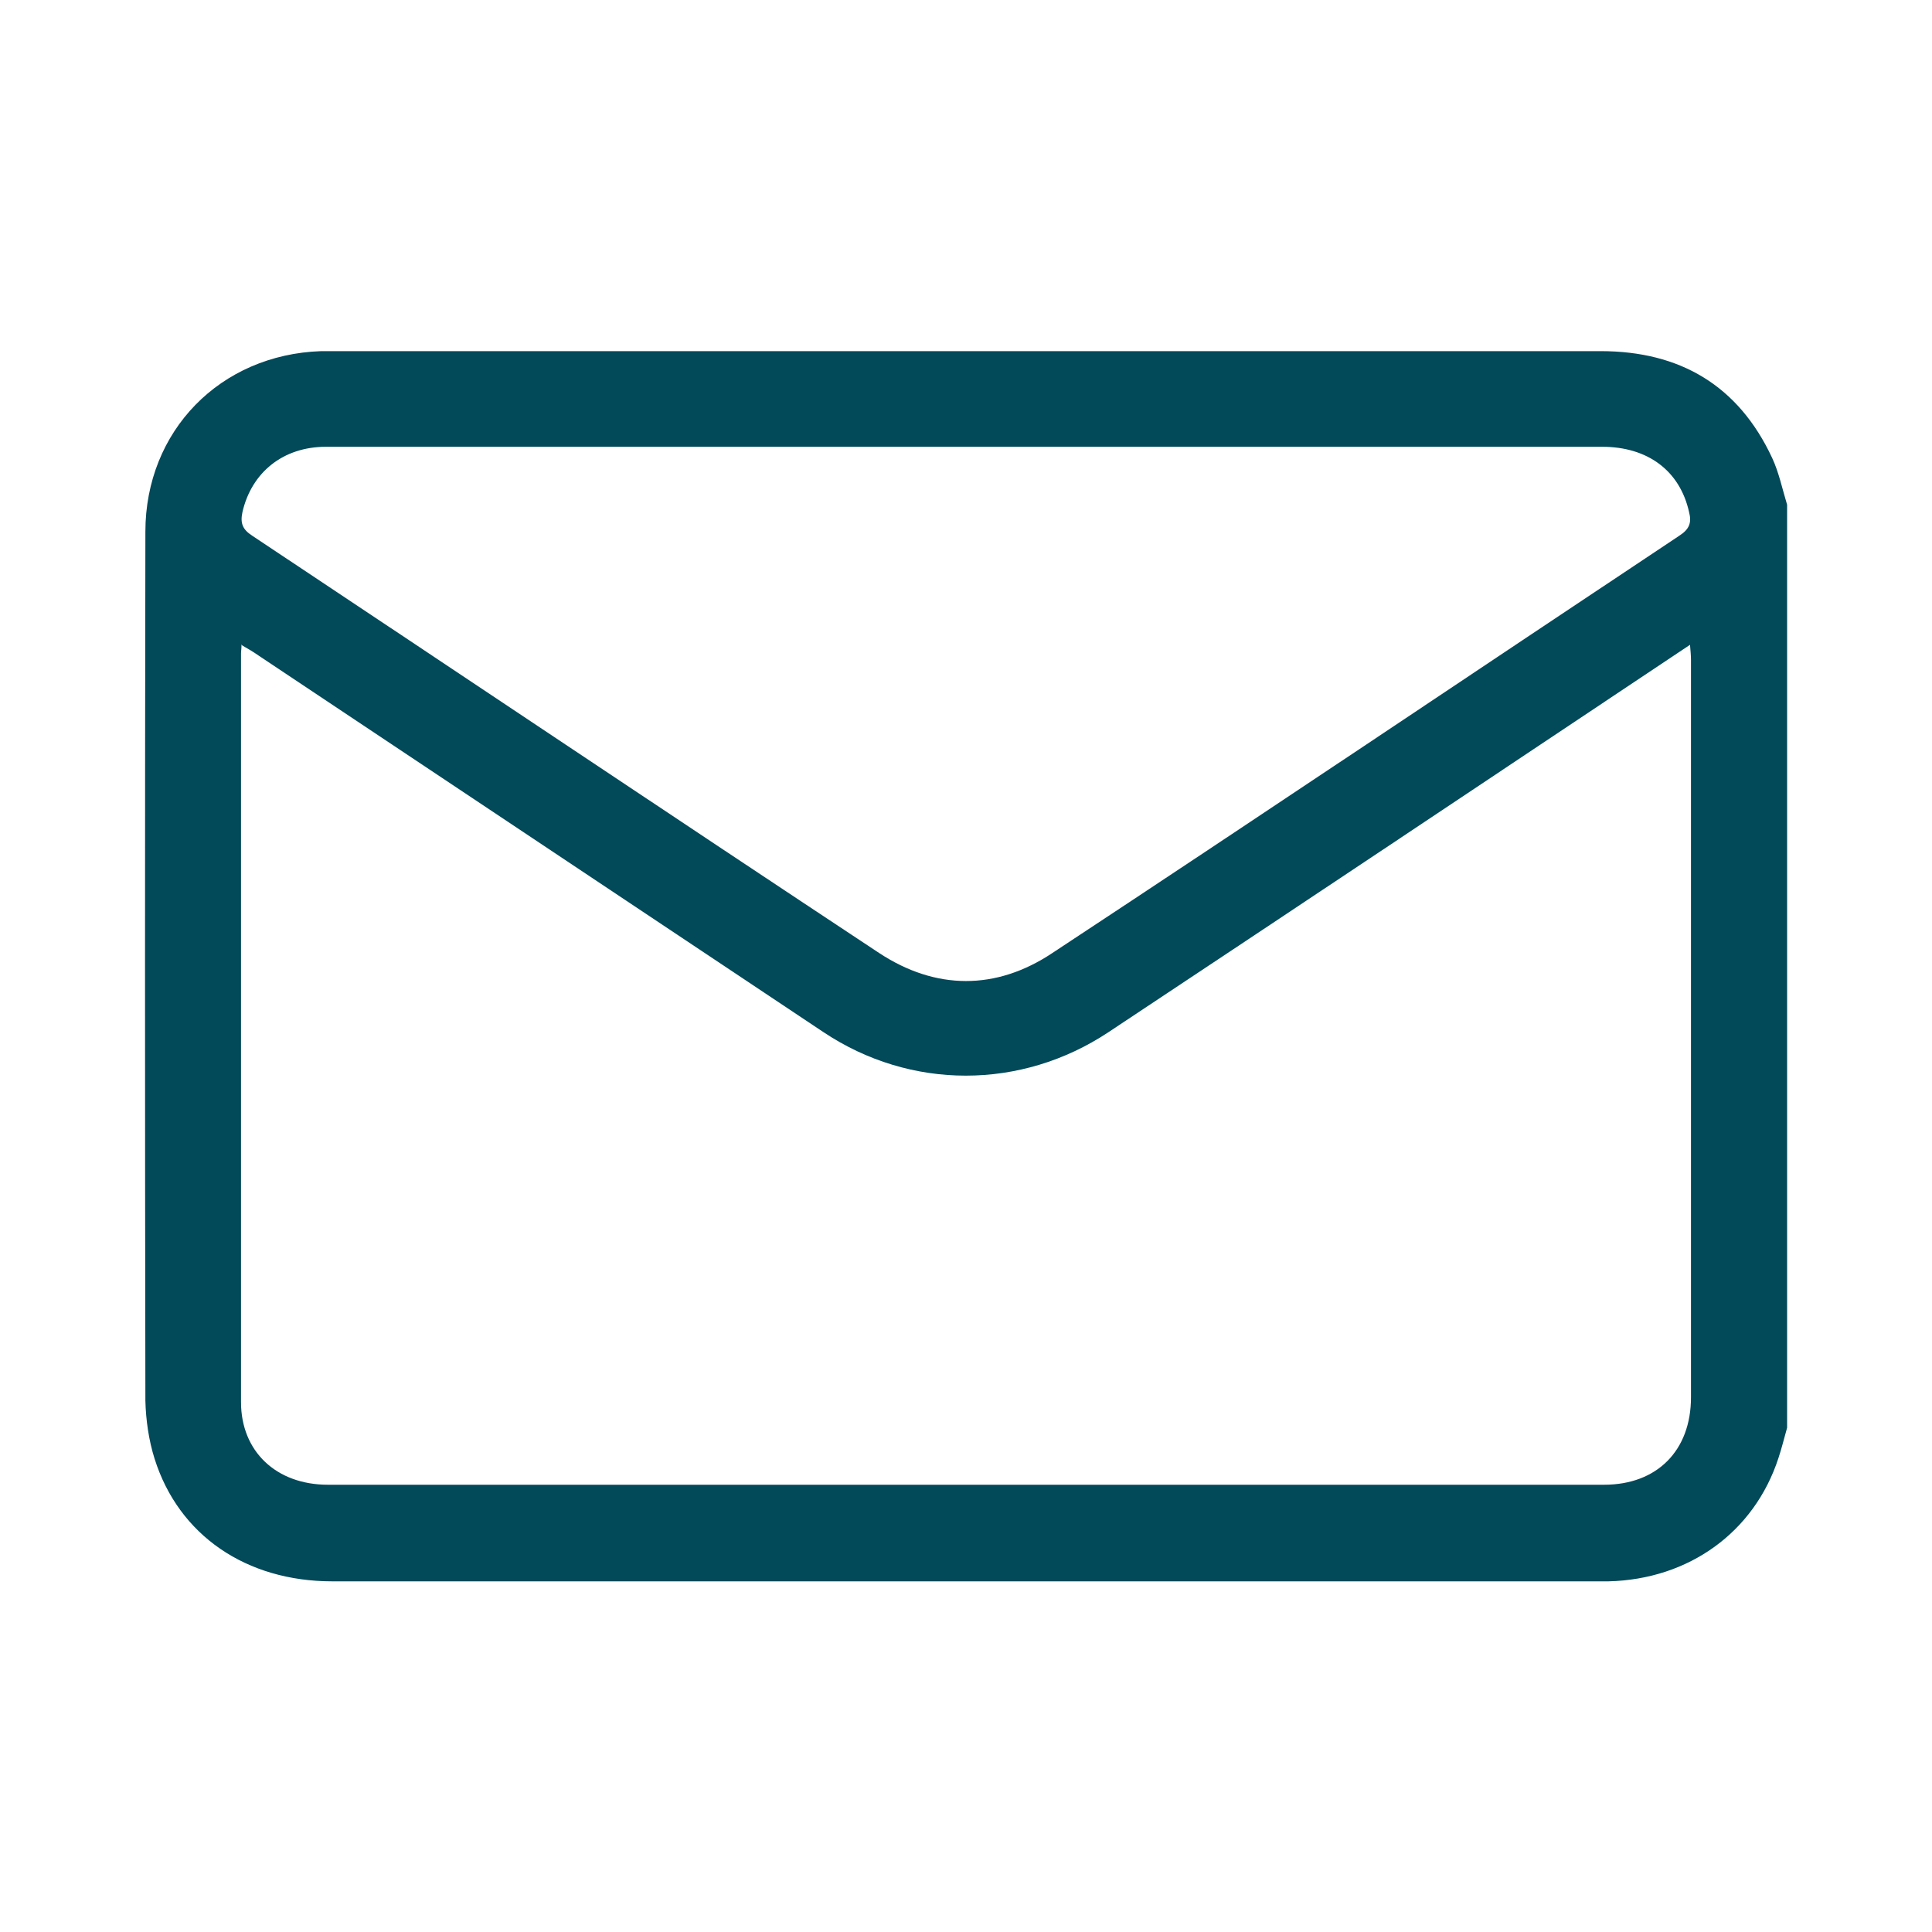 <svg width="40" height="40" viewBox="0 0 40 40" fill="none" xmlns="http://www.w3.org/2000/svg">
<path d="M37 29.56C36.94 29.77 36.89 29.98 36.82 30.19C36.32 31.72 34.97 32.7 33.3 32.74C32.96 32.74 32.61 32.74 32.27 32.74C23.81 32.74 15.34 32.74 6.88 32.74C5.1 32.74 3.7 31.79 3.2 30.2C3.08 29.82 3.02 29.4 3.01 29C3 23 3 17.01 3.01 11.01C3.01 8.92 4.56 7.34 6.65 7.27C6.73 7.27 6.8 7.27 6.88 7.27C15.63 7.27 24.39 7.27 33.14 7.27C34.78 7.27 35.99 7.98 36.69 9.48C36.83 9.78 36.9 10.12 37 10.45V29.57V29.56ZM5 13.34C5 13.44 4.99 13.48 4.99 13.53C4.99 18.7 4.99 23.86 4.99 29.03C4.99 30.05 5.72 30.74 6.79 30.74C15.6 30.74 24.4 30.74 33.21 30.74C34.31 30.74 35.01 30.03 35.01 28.93C35.01 23.84 35.01 18.75 35.01 13.66C35.01 13.57 35 13.47 34.99 13.35C34.84 13.45 34.72 13.53 34.6 13.61C30.72 16.2 26.84 18.79 22.95 21.37C21.14 22.57 18.85 22.57 17.05 21.37C13.15 18.77 9.25 16.17 5.35 13.57C5.25 13.5 5.15 13.44 5.01 13.36L5 13.34ZM20.03 9.25C17.29 9.25 14.54 9.25 11.8 9.25C10.12 9.25 8.44 9.25 6.75 9.25C5.86 9.25 5.21 9.78 5.02 10.6C4.97 10.83 5.02 10.96 5.22 11.09C9.55 13.97 13.86 16.86 18.2 19.73C19.37 20.5 20.62 20.51 21.79 19.73C26.13 16.87 30.44 13.97 34.77 11.09C34.97 10.96 35.03 10.83 34.97 10.6C34.78 9.75 34.12 9.25 33.17 9.25C28.79 9.25 24.41 9.25 20.02 9.25H20.03Z" fill="#024959"/>
</svg>
